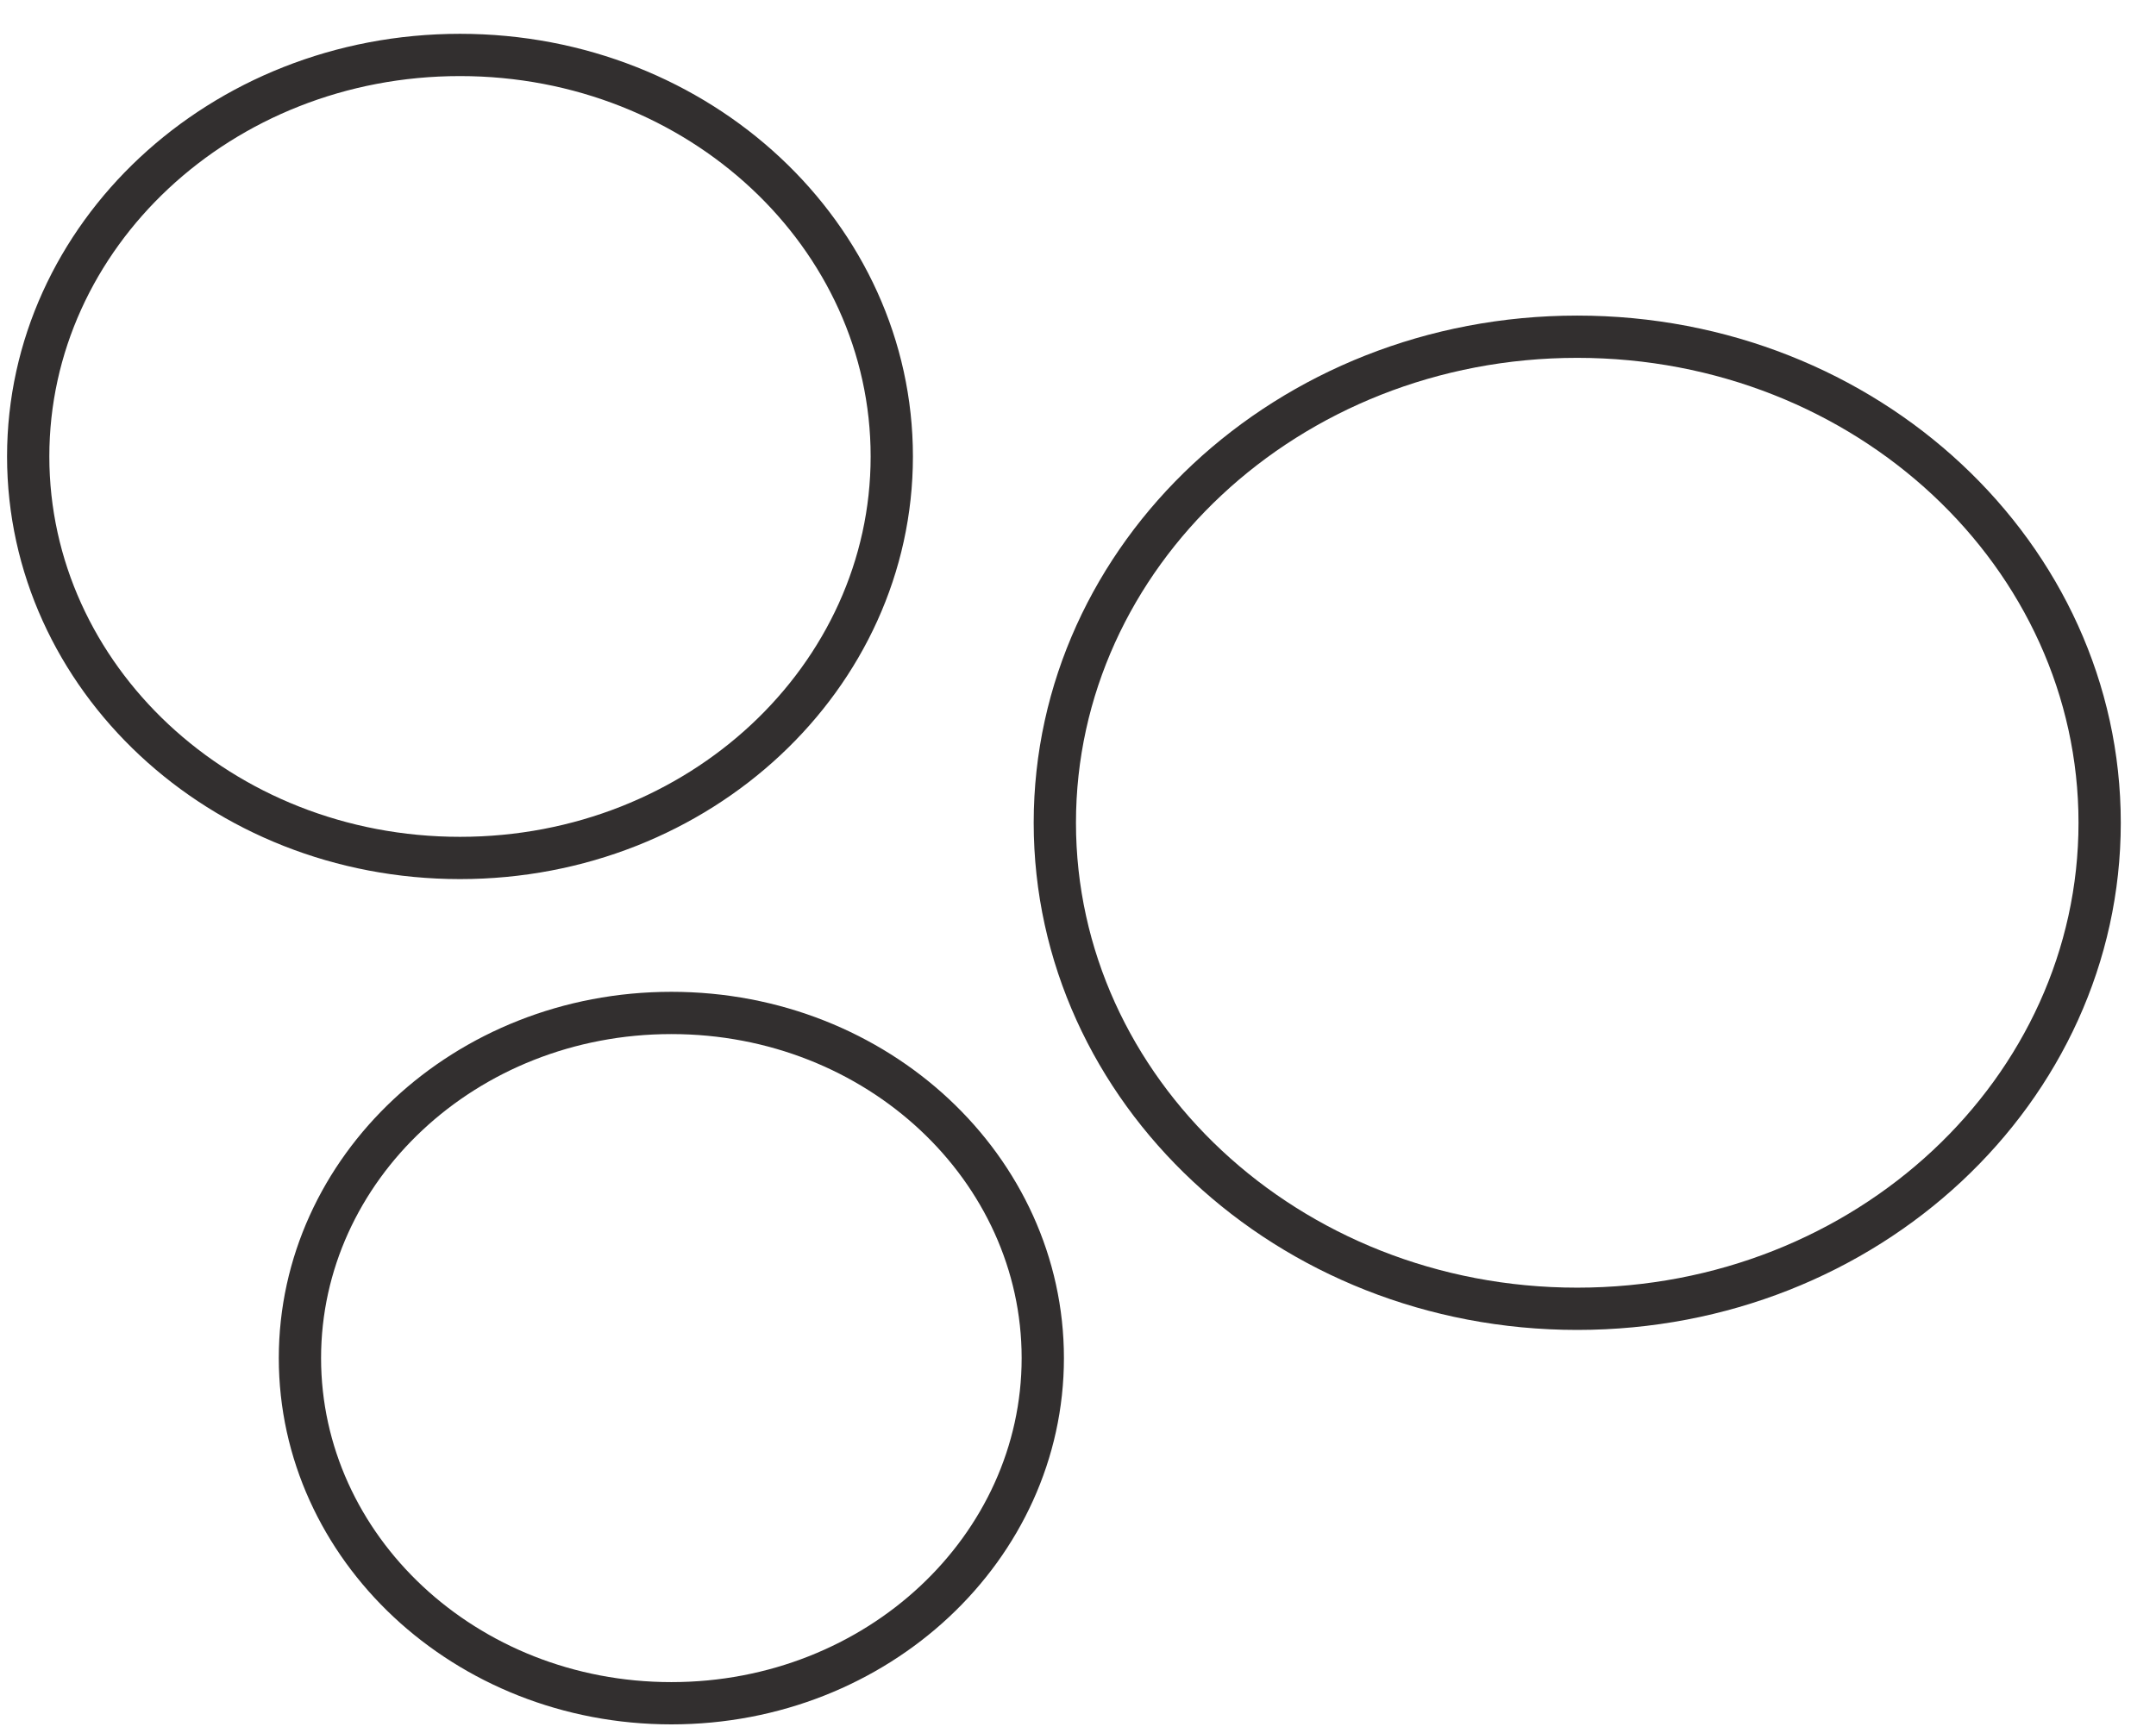 <svg width="51" height="41" viewBox="0 0 51 41" fill="none" xmlns="http://www.w3.org/2000/svg">
<path d="M21.095 10.8C21.095 16.015 16.555 20.3 10.881 20.3C5.207 20.3 0.667 16.015 0.667 10.8C0.667 5.585 5.207 1.3 10.881 1.3C16.555 1.3 21.095 5.585 21.095 10.8Z" stroke="#322F2F"/>
<path d="M49.667 19.467C49.667 25.786 44.167 30.967 37.309 30.967C30.452 30.967 24.952 25.786 24.952 19.467C24.952 13.147 30.452 7.967 37.309 7.967C44.167 7.967 49.667 13.147 49.667 19.467Z" stroke="#322F2F"/>
<path d="M24.667 32.133C24.667 36.612 20.766 40.3 15.881 40.3C10.996 40.3 7.095 36.612 7.095 32.133C7.095 27.655 10.996 23.967 15.881 23.967C20.766 23.967 24.667 27.655 24.667 32.133Z" stroke="#322F2F"/>
</svg>
